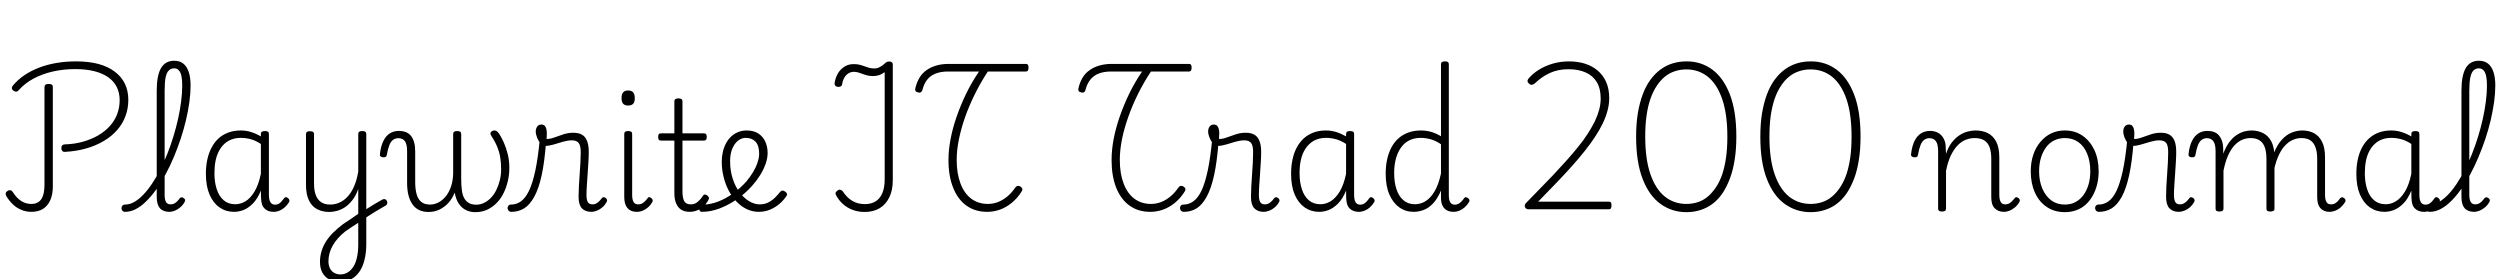 <svg xmlns="http://www.w3.org/2000/svg" xmlns:xlink="http://www.w3.org/1999/xlink" width="395.112" height="44.16"><path fill="black" d="M10.30 24L10.30 24Q9.98 24.02 9.84 23.86Q9.70 23.69 9.70 23.40L9.70 23.40Q9.70 23.14 9.82 22.99Q9.94 22.85 10.20 22.82L10.20 22.82Q11.76 22.78 13.09 22.40Q14.42 22.03 15.50 21.41Q16.58 20.78 17.35 19.93Q18.12 19.08 18.52 18.04Q18.91 16.99 18.91 15.82L18.91 15.82Q18.91 14.64 18.44 13.73Q17.98 12.82 17.08 12.19Q16.18 11.57 14.86 11.24Q13.54 10.92 11.93 10.92L11.93 10.92Q10.03 10.92 8.35 11.30Q6.67 11.69 5.30 12.42Q3.94 13.15 2.95 14.26L2.95 14.26Q2.78 14.47 2.59 14.48Q2.40 14.50 2.14 14.35L2.14 14.35Q1.90 14.16 1.87 13.97Q1.85 13.78 2.02 13.54L2.02 13.54Q2.81 12.60 3.85 11.89Q4.90 11.18 6.18 10.69Q7.46 10.20 8.93 9.95Q10.39 9.70 12.02 9.70L12.02 9.70Q13.99 9.70 15.53 10.10Q17.06 10.51 18.13 11.32Q19.20 12.12 19.74 13.24Q20.28 14.35 20.28 15.79L20.28 15.79Q20.28 17.18 19.82 18.38Q19.37 19.58 18.50 20.57Q17.64 21.55 16.40 22.28Q15.17 23.02 13.63 23.46Q12.10 23.90 10.30 24ZM4.97 33.48L4.97 33.48Q4.08 33.48 3.31 33.14Q2.54 32.81 1.97 32.23Q1.39 31.66 0.98 30.96L0.98 30.96Q0.86 30.72 0.91 30.52Q0.96 30.31 1.20 30.17L1.20 30.17Q1.44 30.02 1.64 30.06Q1.85 30.10 1.99 30.31L1.99 30.31Q2.40 30.96 2.86 31.38Q3.31 31.80 3.84 32.02Q4.37 32.23 4.97 32.23L4.97 32.23Q6 32.23 6.52 31.49Q7.03 30.74 7.03 29.23L7.03 29.23L7.03 13.78Q7.03 13.51 7.19 13.39Q7.34 13.27 7.70 13.27L7.70 13.27Q8.04 13.27 8.20 13.38Q8.35 13.49 8.35 13.73L8.35 13.73L8.35 29.47Q8.35 30.70 7.96 31.61Q7.56 32.52 6.82 33Q6.07 33.48 4.97 33.48ZM19.78 33.48L19.78 33.48Q19.49 33.48 19.34 33.30Q19.20 33.12 19.20 32.90Q19.20 32.69 19.34 32.51Q19.49 32.33 19.78 32.33L19.78 32.33Q20.50 32.33 21.22 31.92Q21.94 31.51 22.64 30.78Q23.35 30.05 24.02 29.04Q24.70 28.03 25.31 26.83Q25.92 25.63 26.45 24.30Q26.98 22.97 27.41 21.56Q27.84 20.16 28.15 18.76Q28.46 17.35 28.63 16.02Q28.80 14.69 28.80 13.51L28.80 13.51Q28.80 13.25 29.00 13.10Q29.21 12.96 29.46 12.96Q29.71 12.96 29.92 13.10Q30.12 13.25 30.12 13.51L30.12 13.51Q30.12 14.74 29.93 16.13Q29.74 17.52 29.39 19.00Q29.04 20.47 28.55 21.95Q28.06 23.42 27.46 24.85Q26.86 26.28 26.16 27.56Q25.46 28.85 24.70 29.93Q23.93 31.01 23.11 31.81Q22.30 32.62 21.46 33.05Q20.62 33.48 19.78 33.48ZM26.71 33.48L26.71 33.48Q26.26 33.48 25.87 33.32Q25.49 33.17 25.25 32.88Q25.01 32.59 24.89 32.16Q24.77 31.73 24.77 31.13L24.77 31.13L24.77 14.33Q24.77 11.93 25.45 10.76Q26.14 9.60 27.53 9.60L27.53 9.60Q28.42 9.60 28.98 10.06Q29.54 10.51 29.83 11.38Q30.12 12.24 30.12 13.51L30.12 13.51Q30.12 13.80 29.92 13.96Q29.71 14.11 29.46 14.11Q29.21 14.11 29.00 13.96Q28.80 13.80 28.80 13.51L28.80 13.51Q28.80 12.60 28.67 12.00Q28.54 11.40 28.25 11.10Q27.96 10.80 27.53 10.80L27.53 10.80Q27.02 10.80 26.68 11.14Q26.33 11.47 26.17 12.25Q26.02 13.03 26.02 14.35L26.02 14.35L26.02 30.82Q26.02 31.30 26.11 31.63Q26.21 31.97 26.42 32.14Q26.64 32.30 26.93 32.30L26.93 32.30Q27.19 32.30 27.44 32.21Q27.70 32.11 27.94 31.88Q28.18 31.66 28.42 31.32L28.42 31.32Q28.56 31.18 28.72 31.18Q28.87 31.18 29.04 31.32L29.04 31.32Q29.23 31.44 29.26 31.60Q29.28 31.75 29.18 31.92L29.18 31.92Q28.92 32.40 28.51 32.75Q28.10 33.10 27.65 33.29Q27.19 33.48 26.71 33.48ZM36.98 33.48L36.98 33.48Q35.69 33.48 34.68 32.77Q33.67 32.06 33.11 30.73Q32.54 29.40 32.54 27.46L32.54 27.46Q32.54 26.23 32.77 25.19Q33 24.14 33.46 23.29Q33.91 22.44 34.57 21.85Q35.23 21.26 36.11 20.94Q36.98 20.62 38.06 20.62L38.06 20.62Q38.88 20.62 39.66 20.86Q40.44 21.10 41.23 21.55L41.23 21.55L41.23 21.17Q41.23 20.93 41.40 20.82Q41.57 20.71 41.88 20.71L41.88 20.71Q42.22 20.71 42.36 20.82Q42.50 20.93 42.50 21.17L42.50 21.17L42.50 30.86Q42.50 31.34 42.61 31.68Q42.72 32.02 42.94 32.18Q43.15 32.35 43.46 32.35L43.46 32.35Q43.75 32.35 43.98 32.24Q44.21 32.14 44.44 31.90Q44.66 31.66 44.93 31.30L44.93 31.30Q45.02 31.15 45.19 31.16Q45.36 31.18 45.50 31.30L45.50 31.30Q45.70 31.44 45.73 31.61Q45.77 31.78 45.70 31.92L45.70 31.92Q45.41 32.40 45.02 32.75Q44.64 33.10 44.18 33.29Q43.73 33.48 43.25 33.48L43.25 33.48Q42.79 33.48 42.43 33.35Q42.07 33.22 41.80 32.94Q41.52 32.66 41.40 32.26Q41.28 31.85 41.26 31.32L41.26 31.32Q41.26 31.03 41.24 30.73Q41.23 30.43 41.23 30.12L41.23 30.12Q40.70 31.42 39.98 32.15Q39.26 32.88 38.51 33.18Q37.75 33.48 36.98 33.48ZM33.89 27.38L33.89 27.38Q33.89 28.78 34.25 29.89Q34.61 31.01 35.34 31.64Q36.07 32.28 37.20 32.28L37.20 32.28Q38.02 32.28 38.80 31.81Q39.58 31.34 40.22 30.28Q40.87 29.21 41.23 27.46L41.23 27.46L41.23 22.75Q40.39 22.20 39.62 22.00Q38.86 21.79 38.09 21.79L38.09 21.79Q37.30 21.79 36.65 22.02Q36 22.25 35.48 22.72Q34.97 23.18 34.61 23.86Q34.25 24.53 34.07 25.40Q33.89 26.28 33.89 27.38ZM57.48 34.63L57.43 33.34Q57.79 33.12 58.19 32.87Q58.58 32.62 58.98 32.38Q59.38 32.14 59.76 31.92Q60.14 31.70 60.48 31.51L60.48 31.51Q60.72 31.42 60.90 31.50Q61.08 31.58 61.16 31.78Q61.25 31.97 61.19 32.20Q61.13 32.42 60.86 32.54L60.86 32.54Q60.50 32.76 60.07 33Q59.64 33.24 59.20 33.52Q58.75 33.79 58.31 34.08Q57.86 34.37 57.48 34.63L57.48 34.63ZM53.66 44.54L53.66 44.54Q52.75 44.54 52.04 44.17Q51.34 43.80 50.95 43.09Q50.57 42.38 50.57 41.40L50.57 41.40Q50.57 40.54 50.80 39.76Q51.02 38.98 51.48 38.23Q51.94 37.49 52.62 36.80Q53.30 36.12 54.22 35.42L54.22 35.42Q54.84 35.02 55.44 34.61Q56.04 34.20 56.62 33.79L56.62 33.79L56.62 29.86Q56.26 30.91 55.70 31.62Q55.15 32.33 54.54 32.74Q53.93 33.14 53.28 33.32Q52.63 33.50 52.03 33.50L52.03 33.50Q50.98 33.50 50.14 33.07Q49.30 32.64 48.83 31.68Q48.36 30.72 48.36 29.21L48.36 29.21L48.36 21.17Q48.36 20.95 48.52 20.84Q48.67 20.74 48.98 20.74L48.98 20.74Q49.32 20.74 49.48 20.84Q49.63 20.95 49.63 21.17L49.63 21.17L49.63 29.06Q49.63 30.10 49.91 30.83Q50.18 31.56 50.74 31.94Q51.29 32.33 52.18 32.33L52.18 32.33Q52.92 32.33 53.60 32.04Q54.29 31.75 54.89 31.13Q55.49 30.50 55.93 29.52Q56.38 28.54 56.62 27.12L56.62 27.12L56.62 21.17Q56.62 20.93 56.77 20.82Q56.93 20.71 57.26 20.71L57.26 20.71Q57.58 20.71 57.73 20.82Q57.89 20.93 57.89 21.17L57.89 21.17L57.89 38.57Q57.89 39.96 57.61 41.06Q57.34 42.17 56.80 42.95Q56.26 43.73 55.48 44.14Q54.70 44.54 53.66 44.54ZM53.81 43.37L53.81 43.37Q54.46 43.37 54.97 43.04Q55.49 42.72 55.86 42.13Q56.23 41.54 56.42 40.66Q56.62 39.77 56.62 38.66L56.62 38.66L56.62 35.21Q56.09 35.54 55.60 35.87Q55.10 36.19 54.60 36.55L54.60 36.55Q53.95 37.06 53.45 37.62Q52.94 38.18 52.61 38.77Q52.27 39.36 52.09 39.98Q51.91 40.61 51.91 41.30L51.91 41.30Q51.91 41.90 52.13 42.37Q52.34 42.84 52.78 43.10Q53.21 43.37 53.81 43.37ZM67.75 33.50L67.75 33.50Q66.91 33.50 66.29 33.22Q65.66 32.93 65.23 32.35Q64.80 31.78 64.57 30.91Q64.34 30.05 64.34 28.94L64.34 28.94L64.34 23.90Q64.34 22.80 64.00 22.32Q63.65 21.84 62.95 21.84L62.95 21.84Q62.50 21.84 62.14 22.09Q61.78 22.34 61.54 22.93Q61.30 23.52 61.13 24.50L61.13 24.50Q61.10 24.72 60.95 24.80Q60.79 24.89 60.50 24.86L60.50 24.86Q60.29 24.84 60.14 24.71Q60 24.58 60.05 24.31L60.05 24.31Q60.19 23.09 60.59 22.28Q60.98 21.48 61.61 21.08Q62.23 20.69 63.02 20.69L63.02 20.69Q63.65 20.69 64.14 20.88Q64.63 21.07 64.96 21.48Q65.28 21.89 65.45 22.50Q65.62 23.11 65.62 23.95L65.62 23.95L65.62 28.78Q65.62 29.88 65.84 30.68Q66.07 31.49 66.58 31.91Q67.08 32.33 67.97 32.33L67.97 32.33Q68.62 32.33 69.25 32.02Q69.89 31.70 70.43 31.06Q70.97 30.41 71.28 29.48Q71.59 28.56 71.62 27.41L71.62 27.41L71.62 21.17Q71.62 20.93 71.78 20.82Q71.95 20.71 72.26 20.71L72.26 20.71Q72.58 20.71 72.73 20.82Q72.89 20.93 72.89 21.17L72.89 21.17L72.89 28.25Q72.89 29.33 73.00 30.10Q73.10 30.86 73.39 31.36Q73.68 31.85 74.14 32.10Q74.59 32.35 75.29 32.35L75.29 32.35Q75.91 32.35 76.50 32.06Q77.09 31.78 77.58 31.27Q78.07 30.77 78.42 30.07Q78.77 29.38 78.98 28.54Q79.20 27.70 79.20 26.74L79.20 26.74Q79.20 25.78 79.07 24.94Q78.94 24.10 78.61 23.27Q78.29 22.44 77.64 21.46L77.64 21.46Q77.47 21.19 77.52 21.01Q77.57 20.83 77.76 20.72Q77.95 20.62 78.14 20.62L78.14 20.62Q78.38 20.62 78.53 20.74Q78.67 20.86 78.89 21.14L78.89 21.14Q79.25 21.70 79.62 22.51Q79.99 23.33 80.24 24.35Q80.50 25.37 80.50 26.54L80.50 26.54Q80.50 27.58 80.27 28.58Q80.04 29.59 79.61 30.48Q79.18 31.37 78.52 32.05Q77.86 32.74 77.02 33.13Q76.18 33.53 75.10 33.53L75.10 33.53Q74.28 33.53 73.62 33.19Q72.96 32.86 72.50 32.17Q72.05 31.49 71.86 30.43L71.86 30.43Q71.47 31.42 70.85 32.09Q70.22 32.76 69.44 33.13Q68.66 33.50 67.75 33.50ZM80.83 33.48L80.83 33.48Q80.54 33.48 80.39 33.30Q80.23 33.12 80.22 32.90Q80.21 32.69 80.35 32.51Q80.50 32.33 80.78 32.33L80.78 32.33Q81.62 32.33 82.33 31.82Q83.04 31.32 83.60 30.16Q84.17 28.99 84.60 26.98Q85.03 24.96 85.32 21.94L85.32 21.94L86.30 22.46Q86.06 25.63 85.60 27.74Q85.13 29.86 84.42 31.13Q83.71 32.40 82.82 32.94Q81.94 33.48 80.83 33.48ZM93.41 33.48L93.41 33.48Q92.93 33.48 92.56 33.32Q92.18 33.17 91.93 32.88Q91.68 32.59 91.56 32.15Q91.44 31.70 91.44 31.10L91.44 31.10Q91.44 30.38 91.49 29.47Q91.54 28.56 91.61 27.60Q91.68 26.64 91.73 25.72Q91.78 24.79 91.78 24.07L91.78 24.07Q91.78 22.97 91.44 22.57Q91.10 22.18 90.38 22.18L90.38 22.18Q89.76 22.18 88.98 22.40Q88.20 22.63 87.47 22.85Q86.74 23.06 86.16 23.06L86.16 23.06Q85.78 23.06 85.44 22.68Q85.10 22.30 84.89 21.76Q84.67 21.22 84.67 20.76L84.67 20.76Q84.67 20.45 84.78 20.21Q84.89 19.97 85.08 19.82Q85.27 19.68 85.58 19.68L85.58 19.68Q86.04 19.68 86.23 20.08Q86.42 20.47 86.42 21.07L86.42 21.07Q86.42 21.26 86.41 21.52Q86.40 21.77 86.38 21.96L86.38 21.96Q86.93 21.98 87.60 21.73Q88.27 21.48 89.04 21.23Q89.81 20.98 90.60 20.98L90.60 20.98Q91.44 20.98 91.97 21.28Q92.50 21.58 92.77 22.25Q93.05 22.92 93.05 24L93.05 24Q93.05 24.77 92.99 25.67Q92.93 26.57 92.87 27.52Q92.81 28.46 92.75 29.30Q92.69 30.14 92.69 30.82L92.69 30.82Q92.69 31.54 92.89 31.92Q93.10 32.30 93.65 32.30L93.65 32.30Q93.89 32.30 94.13 32.21Q94.37 32.11 94.62 31.88Q94.87 31.66 95.11 31.32L95.11 31.32Q95.26 31.15 95.41 31.16Q95.57 31.18 95.76 31.32L95.76 31.32Q95.90 31.44 95.94 31.60Q95.98 31.75 95.88 31.92L95.88 31.92Q95.62 32.40 95.22 32.75Q94.82 33.10 94.36 33.29Q93.89 33.48 93.41 33.48ZM100.63 33.48L100.63 33.48Q99.67 33.48 99.17 32.89Q98.66 32.30 98.66 31.13L98.66 31.13L98.66 21.17Q98.66 20.93 98.81 20.82Q98.95 20.71 99.26 20.71L99.26 20.71Q99.60 20.71 99.76 20.82Q99.91 20.93 99.91 21.17L99.91 21.17L99.91 30.82Q99.91 31.54 100.13 31.92Q100.34 32.30 100.87 32.30L100.87 32.30Q101.14 32.30 101.38 32.21Q101.62 32.11 101.86 31.88Q102.10 31.66 102.36 31.32L102.36 31.32Q102.43 31.15 102.61 31.16Q102.79 31.18 102.94 31.32L102.94 31.32Q103.10 31.44 103.15 31.61Q103.20 31.78 103.10 31.92L103.10 31.92Q102.84 32.40 102.44 32.75Q102.05 33.10 101.59 33.29Q101.14 33.48 100.63 33.48ZM99.26 16.68L99.26 16.68Q98.74 16.68 98.48 16.39Q98.23 16.10 98.23 15.50L98.23 15.50Q98.23 14.90 98.48 14.60Q98.74 14.30 99.26 14.30L99.26 14.30Q99.82 14.30 100.07 14.60Q100.32 14.90 100.32 15.50L100.32 15.50Q100.34 16.10 100.08 16.39Q99.82 16.68 99.26 16.68ZM109.01 33.48L109.01 33.48Q108.19 33.48 107.66 33.14Q107.14 32.81 106.86 32.15Q106.58 31.49 106.58 30.53L106.58 30.53L106.58 22.22L104.50 22.22Q104.23 22.22 104.12 22.08Q104.02 21.94 104.02 21.65L104.02 21.65Q104.02 21.34 104.12 21.20Q104.23 21.07 104.50 21.07L104.50 21.07L106.58 21.07L106.58 16.01Q106.58 15.77 106.74 15.66Q106.90 15.55 107.21 15.55L107.21 15.55Q107.54 15.55 107.70 15.66Q107.86 15.77 107.86 16.01L107.86 16.01L107.86 21.07L111.22 21.07Q111.48 21.07 111.59 21.20Q111.70 21.34 111.70 21.65L111.70 21.65Q111.70 21.94 111.59 22.08Q111.48 22.22 111.22 22.22L111.22 22.22L107.86 22.22L107.86 30.26Q107.86 31.25 108.13 31.78Q108.41 32.30 109.18 32.30L109.18 32.30Q109.78 32.30 110.23 31.93Q110.69 31.56 111.10 30.94L111.10 30.94Q111.24 30.72 111.42 30.74Q111.60 30.77 111.77 30.89L111.77 30.89Q111.98 31.03 112.03 31.21Q112.08 31.39 111.98 31.56L111.98 31.56Q111.67 32.16 111.20 32.59Q110.74 33.02 110.18 33.25Q109.63 33.48 109.01 33.48ZM119.93 33.48L119.93 33.48Q118.92 33.48 118.02 33.05Q117.12 32.62 116.40 31.86Q115.68 31.10 115.15 30.08Q114.62 29.06 114.35 27.91Q114.07 26.76 114.07 25.56L114.07 25.56Q114.07 24.72 114.25 23.96Q114.43 23.21 114.77 22.60Q115.10 21.98 115.60 21.54Q116.09 21.10 116.69 20.86Q117.29 20.62 117.98 20.62L117.98 20.62Q119.14 20.62 119.87 21.11Q120.60 21.60 120.96 22.40Q121.32 23.21 121.32 24.19L121.32 24.19Q121.32 24.98 121.01 25.87Q120.70 26.76 120.16 27.64Q119.62 28.51 118.90 29.33L118.90 29.33Q117.82 30.55 116.48 31.48Q115.15 32.40 113.74 32.94Q112.32 33.48 110.93 33.48L110.93 33.48Q110.71 33.48 110.59 33.30Q110.47 33.12 110.48 32.90Q110.50 32.69 110.64 32.51Q110.78 32.33 111.10 32.33L111.10 32.33Q112.27 32.33 113.50 31.86Q114.72 31.39 115.87 30.56Q117.02 29.74 117.96 28.68L117.96 28.68Q118.56 27.96 119.02 27.20Q119.47 26.45 119.72 25.69Q119.98 24.94 119.98 24.29L119.98 24.29Q119.98 23.02 119.41 22.40Q118.85 21.79 117.86 21.79L117.86 21.79Q117.38 21.79 116.93 22.04Q116.47 22.30 116.12 22.79Q115.78 23.28 115.58 23.95Q115.39 24.62 115.39 25.49L115.39 25.49Q115.39 26.95 115.79 28.20Q116.18 29.45 116.86 30.36Q117.53 31.27 118.38 31.79Q119.23 32.30 120.05 32.30L120.05 32.30Q120.86 32.30 121.46 31.98Q122.06 31.66 122.53 31.19Q123 30.72 123.31 30.31L123.31 30.31Q123.53 30.10 123.71 30.12Q123.89 30.14 124.10 30.29L124.10 30.29Q124.30 30.43 124.37 30.61Q124.44 30.79 124.27 31.01L124.27 31.01Q123.86 31.63 123.22 32.20Q122.57 32.76 121.73 33.12Q120.89 33.48 119.93 33.48ZM136.66 33.50L136.66 33.50Q135.65 33.50 134.78 33.18Q133.92 32.86 133.25 32.27Q132.58 31.68 132.17 30.91L132.17 30.91Q132.02 30.70 132.06 30.49Q132.10 30.29 132.36 30.12L132.36 30.12Q132.60 29.93 132.80 29.99Q133.01 30.05 133.20 30.24L133.20 30.24Q133.82 31.22 134.69 31.74Q135.55 32.26 136.70 32.26L136.70 32.26Q137.66 32.26 138.36 31.84Q139.06 31.42 139.44 30.54Q139.82 29.66 139.82 28.32L139.82 28.32L139.82 11.40Q139.44 11.69 138.98 11.86Q138.53 12.02 137.98 12.02L137.98 12.02Q137.52 12.02 137.11 11.93Q136.70 11.83 136.37 11.70Q136.03 11.57 135.67 11.46Q135.31 11.35 134.93 11.35L134.93 11.35Q134.50 11.35 134.10 11.59Q133.70 11.83 133.44 12.28Q133.18 12.72 133.10 13.32L133.10 13.32Q133.06 13.54 132.90 13.64Q132.74 13.75 132.41 13.73L132.41 13.73Q132.10 13.68 131.99 13.51Q131.88 13.34 131.90 13.13L131.90 13.13Q132.05 12.24 132.44 11.58Q132.84 10.92 133.48 10.52Q134.11 10.13 134.93 10.13L134.93 10.13Q135.46 10.13 135.88 10.24Q136.30 10.34 136.67 10.49Q137.04 10.63 137.41 10.73Q137.78 10.82 138.19 10.82L138.19 10.82Q138.65 10.82 139.08 10.58Q139.51 10.34 139.78 10.08L139.78 10.08Q139.97 9.89 140.14 9.80Q140.30 9.72 140.52 9.72L140.52 9.72Q140.78 9.72 140.94 9.83Q141.10 9.94 141.10 10.18L141.10 10.18L141.10 28.46Q141.10 30.10 140.54 31.21Q139.99 32.33 139.00 32.92Q138 33.50 136.66 33.50ZM156.02 33.48L156.02 33.48Q154.13 33.48 152.76 32.51Q151.39 31.54 150.65 29.69Q149.90 27.84 149.90 25.30L149.90 25.30Q149.90 23.71 150.23 22.00Q150.55 20.28 151.18 18.47Q151.80 16.66 152.68 14.84Q153.55 13.03 154.73 11.30L154.73 11.30L149.88 11.30Q148.70 11.30 147.89 11.62Q147.07 11.93 146.54 12.59Q146.02 13.25 145.78 14.23L145.78 14.23Q145.70 14.50 145.51 14.59Q145.32 14.69 145.03 14.59L145.03 14.59Q144.77 14.52 144.68 14.35Q144.60 14.18 144.67 13.92L144.67 13.92Q144.89 13.01 145.31 12.30Q145.73 11.59 146.41 11.10Q147.10 10.61 147.97 10.36Q148.85 10.10 149.95 10.10L149.95 10.10L162.14 10.10Q162.36 10.10 162.46 10.24Q162.55 10.37 162.55 10.68L162.55 10.68Q162.55 10.99 162.46 11.15Q162.36 11.30 162.14 11.30L162.14 11.30L156.12 11.30Q154.97 13.06 154.07 14.88Q153.17 16.70 152.53 18.50Q151.90 20.30 151.55 22.02Q151.20 23.74 151.20 25.27L151.20 25.27Q151.20 27.43 151.80 29.00Q152.40 30.58 153.50 31.40Q154.61 32.23 156.14 32.23L156.14 32.23Q156.98 32.23 157.76 31.92Q158.54 31.61 159.23 31.03Q159.91 30.46 160.46 29.64L160.46 29.64Q160.63 29.40 160.84 29.38Q161.04 29.35 161.26 29.47L161.26 29.47Q161.52 29.64 161.57 29.84Q161.62 30.05 161.45 30.29L161.45 30.29Q160.80 31.32 159.91 32.05Q159.02 32.78 158.04 33.13Q157.06 33.48 156.02 33.48ZM181.80 33.48L181.80 33.48Q179.90 33.48 178.54 32.51Q177.17 31.54 176.42 29.69Q175.68 27.84 175.68 25.30L175.68 25.30Q175.68 23.71 176.00 22.00Q176.33 20.28 176.95 18.47Q177.58 16.66 178.45 14.84Q179.33 13.03 180.50 11.30L180.50 11.30L175.66 11.30Q174.48 11.30 173.66 11.62Q172.85 11.93 172.32 12.59Q171.79 13.25 171.55 14.23L171.55 14.23Q171.48 14.50 171.29 14.59Q171.10 14.69 170.81 14.59L170.81 14.59Q170.54 14.52 170.46 14.35Q170.38 14.18 170.45 13.92L170.45 13.92Q170.66 13.01 171.08 12.30Q171.50 11.59 172.19 11.10Q172.87 10.61 173.75 10.36Q174.62 10.10 175.73 10.10L175.73 10.10L187.92 10.10Q188.14 10.10 188.23 10.24Q188.33 10.37 188.33 10.68L188.33 10.68Q188.33 10.99 188.23 11.15Q188.14 11.30 187.92 11.30L187.92 11.30L181.90 11.30Q180.74 13.06 179.84 14.88Q178.94 16.70 178.31 18.50Q177.67 20.30 177.32 22.02Q176.98 23.74 176.98 25.27L176.98 25.27Q176.98 27.43 177.58 29.00Q178.18 30.58 179.28 31.40Q180.38 32.23 181.92 32.23L181.92 32.23Q182.76 32.23 183.54 31.92Q184.32 31.61 185.00 31.03Q185.69 30.46 186.24 29.64L186.24 29.64Q186.41 29.40 186.61 29.38Q186.82 29.35 187.03 29.47L187.03 29.47Q187.30 29.64 187.34 29.84Q187.39 30.05 187.22 30.29L187.22 30.29Q186.58 31.32 185.69 32.05Q184.80 32.78 183.82 33.13Q182.83 33.48 181.80 33.48ZM187.10 33.48L187.10 33.48Q186.82 33.48 186.66 33.30Q186.50 33.12 186.49 32.90Q186.48 32.69 186.62 32.51Q186.77 32.33 187.06 32.33L187.06 32.33Q187.90 32.33 188.60 31.82Q189.31 31.32 189.88 30.16Q190.44 28.99 190.87 26.98Q191.30 24.96 191.59 21.94L191.59 21.94L192.58 22.46Q192.34 25.63 191.87 27.74Q191.40 29.86 190.69 31.13Q189.98 32.40 189.10 32.94Q188.21 33.48 187.10 33.48ZM199.68 33.48L199.68 33.48Q199.20 33.48 198.83 33.32Q198.46 33.17 198.20 32.88Q197.95 32.59 197.83 32.15Q197.71 31.70 197.71 31.10L197.71 31.10Q197.71 30.38 197.76 29.47Q197.81 28.56 197.88 27.60Q197.95 26.64 198 25.72Q198.05 24.79 198.05 24.07L198.05 24.07Q198.05 22.97 197.71 22.57Q197.38 22.18 196.66 22.18L196.66 22.18Q196.03 22.18 195.25 22.40Q194.47 22.63 193.74 22.85Q193.01 23.06 192.43 23.06L192.43 23.06Q192.05 23.06 191.71 22.68Q191.38 22.30 191.16 21.76Q190.94 21.22 190.94 20.76L190.94 20.76Q190.94 20.45 191.05 20.21Q191.16 19.97 191.35 19.82Q191.54 19.68 191.86 19.68L191.86 19.68Q192.31 19.68 192.50 20.08Q192.70 20.47 192.70 21.07L192.70 21.07Q192.70 21.26 192.68 21.52Q192.67 21.77 192.65 21.96L192.65 21.96Q193.20 21.98 193.87 21.73Q194.54 21.48 195.31 21.23Q196.08 20.98 196.87 20.98L196.87 20.98Q197.71 20.98 198.24 21.28Q198.77 21.58 199.04 22.25Q199.32 22.92 199.32 24L199.32 24Q199.32 24.77 199.26 25.67Q199.20 26.57 199.14 27.52Q199.08 28.46 199.02 29.30Q198.96 30.14 198.96 30.82L198.96 30.82Q198.96 31.54 199.16 31.92Q199.37 32.30 199.92 32.30L199.92 32.30Q200.16 32.30 200.40 32.21Q200.64 32.11 200.89 31.88Q201.14 31.66 201.38 31.32L201.38 31.32Q201.53 31.15 201.68 31.16Q201.84 31.18 202.03 31.32L202.03 31.32Q202.18 31.44 202.21 31.60Q202.25 31.75 202.15 31.92L202.15 31.92Q201.89 32.40 201.49 32.75Q201.10 33.10 200.63 33.29Q200.16 33.48 199.68 33.48ZM208.49 33.48L208.49 33.48Q207.19 33.48 206.18 32.77Q205.18 32.06 204.61 30.73Q204.05 29.40 204.05 27.46L204.05 27.46Q204.05 26.23 204.28 25.19Q204.50 24.14 204.96 23.29Q205.42 22.44 206.08 21.85Q206.74 21.26 207.61 20.94Q208.49 20.62 209.57 20.62L209.57 20.62Q210.38 20.62 211.16 20.86Q211.94 21.10 212.74 21.55L212.74 21.55L212.74 21.17Q212.74 20.93 212.90 20.82Q213.07 20.71 213.38 20.71L213.38 20.71Q213.72 20.71 213.86 20.82Q214.01 20.93 214.01 21.17L214.01 21.17L214.01 30.86Q214.01 31.34 214.12 31.68Q214.22 32.02 214.44 32.18Q214.66 32.35 214.97 32.35L214.97 32.35Q215.26 32.35 215.48 32.24Q215.71 32.14 215.94 31.90Q216.17 31.66 216.43 31.30L216.43 31.30Q216.53 31.15 216.70 31.16Q216.86 31.18 217.01 31.30L217.01 31.30Q217.20 31.44 217.24 31.61Q217.27 31.78 217.20 31.92L217.20 31.92Q216.91 32.40 216.53 32.75Q216.14 33.10 215.69 33.29Q215.23 33.48 214.75 33.48L214.75 33.48Q214.30 33.48 213.94 33.35Q213.58 33.22 213.30 32.94Q213.02 32.66 212.90 32.26Q212.78 31.85 212.76 31.32L212.76 31.32Q212.76 31.03 212.75 30.73Q212.74 30.43 212.74 30.12L212.74 30.12Q212.21 31.42 211.49 32.15Q210.77 32.88 210.01 33.18Q209.26 33.48 208.49 33.48ZM205.39 27.38L205.39 27.38Q205.39 28.78 205.75 29.89Q206.11 31.01 206.84 31.64Q207.58 32.28 208.70 32.28L208.70 32.28Q209.52 32.28 210.30 31.81Q211.08 31.34 211.73 30.28Q212.38 29.21 212.74 27.46L212.74 27.46L212.74 22.75Q211.90 22.20 211.13 22.00Q210.36 21.79 209.59 21.79L209.59 21.79Q208.80 21.79 208.15 22.02Q207.50 22.25 206.99 22.72Q206.47 23.18 206.11 23.86Q205.75 24.53 205.57 25.40Q205.39 26.28 205.39 27.38ZM223.44 33.48L223.44 33.48Q222.14 33.48 221.15 32.77Q220.15 32.06 219.58 30.73Q219 29.40 219 27.46L219 27.46Q219 26.23 219.23 25.19Q219.46 24.14 219.91 23.29Q220.37 22.44 221.04 21.85Q221.71 21.26 222.60 20.94Q223.49 20.62 224.57 20.62L224.57 20.62Q225.36 20.62 226.14 20.83Q226.92 21.05 227.74 21.53L227.74 21.53L227.74 10.15Q227.74 9.91 227.90 9.80Q228.07 9.70 228.36 9.70L228.36 9.70Q228.70 9.70 228.84 9.80Q228.98 9.91 228.98 10.15L228.98 10.15L228.98 30.86Q228.98 31.61 229.21 31.98Q229.44 32.35 229.97 32.35L229.97 32.35Q230.21 32.35 230.46 32.23Q230.71 32.11 230.94 31.88Q231.17 31.66 231.41 31.30L231.41 31.30Q231.55 31.15 231.70 31.16Q231.84 31.18 232.01 31.32L232.01 31.32Q232.20 31.44 232.24 31.61Q232.27 31.78 232.18 31.92L232.18 31.92Q231.89 32.40 231.50 32.75Q231.12 33.10 230.66 33.29Q230.21 33.48 229.73 33.48L229.73 33.48Q229.06 33.48 228.61 33.20Q228.17 32.93 227.95 32.44Q227.74 31.94 227.74 31.25L227.74 31.25Q227.74 30.96 227.74 30.67Q227.74 30.38 227.74 30.12L227.74 30.12Q227.18 31.42 226.48 32.16Q225.77 32.90 224.98 33.19Q224.18 33.48 223.44 33.48ZM220.34 27.38L220.34 27.38Q220.34 28.78 220.70 29.89Q221.06 31.01 221.80 31.64Q222.53 32.28 223.63 32.28L223.63 32.28Q224.50 32.28 225.28 31.81Q226.06 31.34 226.70 30.29Q227.35 29.23 227.74 27.41L227.74 27.41L227.74 22.80Q226.90 22.22 226.10 22.01Q225.31 21.79 224.54 21.79L224.54 21.79Q223.78 21.79 223.12 22.02Q222.46 22.25 221.95 22.72Q221.45 23.18 221.09 23.86Q220.73 24.53 220.54 25.40Q220.34 26.28 220.34 27.38ZM254.30 33.07L241.51 33.07Q241.30 33.07 241.14 32.92Q240.98 32.76 240.97 32.54Q240.96 32.33 241.13 32.14L241.13 32.14L245.40 27.74Q246.55 26.52 247.57 25.38Q248.59 24.24 249.44 23.18Q250.30 22.13 250.94 21.12Q251.59 20.11 252.05 19.18Q252.50 18.24 252.74 17.34Q252.98 16.44 252.98 15.60L252.98 15.60Q252.98 13.99 252.36 12.97Q251.74 11.95 250.60 11.45Q249.46 10.94 247.90 10.94L247.90 10.94Q246.24 10.94 244.96 11.53Q243.67 12.12 242.57 13.18L242.57 13.18Q242.33 13.37 242.11 13.40Q241.90 13.44 241.66 13.22L241.66 13.22Q241.37 12.96 241.42 12.74Q241.46 12.53 241.61 12.38L241.61 12.38Q242.21 11.66 243.17 11.05Q244.13 10.44 245.36 10.07Q246.60 9.70 247.97 9.70L247.97 9.70Q249.34 9.70 250.49 10.06Q251.64 10.42 252.50 11.15Q253.37 11.88 253.85 12.97Q254.33 14.06 254.33 15.53L254.33 15.53Q254.33 16.49 254.06 17.48Q253.80 18.48 253.30 19.52Q252.79 20.57 252.06 21.67Q251.33 22.78 250.43 23.90Q249.53 25.03 248.46 26.23Q247.39 27.43 246.17 28.70L246.17 28.70L243.10 31.87L254.30 31.87Q254.50 31.87 254.59 31.99Q254.69 32.11 254.69 32.42L254.69 32.42Q254.69 32.76 254.60 32.92Q254.52 33.07 254.30 33.07L254.30 33.07ZM266.54 33.53L266.54 33.53Q264.24 33.53 262.44 32.23Q260.64 30.94 259.61 28.28Q258.58 25.63 258.58 21.60L258.58 21.60Q258.58 19.56 258.85 17.90Q259.13 16.25 259.62 14.93Q260.11 13.61 260.83 12.62Q261.55 11.64 262.43 10.99Q263.30 10.34 264.35 10.02Q265.39 9.70 266.57 9.70L266.57 9.70Q268.85 9.70 270.61 10.99Q272.38 12.29 273.40 14.93Q274.42 17.57 274.42 21.60L274.42 21.60Q274.42 23.62 274.15 25.28Q273.89 26.95 273.38 28.27Q272.88 29.59 272.20 30.59Q271.51 31.58 270.64 32.23Q269.76 32.88 268.73 33.20Q267.70 33.53 266.54 33.53ZM266.52 32.23L266.52 32.23Q267.50 32.23 268.36 31.94Q269.21 31.66 269.92 31.06Q270.62 30.46 271.21 29.58Q271.80 28.70 272.20 27.52Q272.59 26.33 272.80 24.85Q273 23.38 273 21.60L273 21.60Q273 18 272.18 15.65Q271.37 13.30 269.92 12.13Q268.46 10.97 266.52 10.97L266.52 10.97Q265.56 10.97 264.70 11.26Q263.83 11.54 263.11 12.13Q262.39 12.72 261.82 13.60Q261.24 14.47 260.83 15.66Q260.42 16.85 260.22 18.32Q260.02 19.80 260.02 21.60L260.02 21.60Q260.02 25.13 260.83 27.50Q261.65 29.88 263.11 31.06Q264.58 32.23 266.52 32.23ZM286.18 33.53L286.18 33.53Q283.87 33.53 282.07 32.23Q280.27 30.94 279.24 28.28Q278.21 25.63 278.21 21.60L278.21 21.60Q278.21 19.56 278.48 17.90Q278.76 16.25 279.25 14.93Q279.74 13.61 280.46 12.62Q281.18 11.64 282.06 10.99Q282.94 10.34 283.98 10.02Q285.02 9.70 286.20 9.70L286.20 9.70Q288.48 9.70 290.24 10.99Q292.01 12.29 293.03 14.93Q294.05 17.57 294.05 21.60L294.05 21.60Q294.05 23.62 293.78 25.28Q293.52 26.95 293.02 28.27Q292.51 29.59 291.83 30.59Q291.14 31.58 290.27 32.23Q289.39 32.88 288.36 33.20Q287.33 33.53 286.18 33.53ZM286.15 32.23L286.15 32.23Q287.14 32.23 287.99 31.94Q288.84 31.66 289.55 31.06Q290.26 30.46 290.84 29.58Q291.43 28.70 291.83 27.52Q292.22 26.33 292.43 24.85Q292.63 23.38 292.63 21.60L292.63 21.60Q292.63 18 291.82 15.65Q291 13.30 289.55 12.13Q288.10 10.97 286.15 10.97L286.15 10.97Q285.19 10.97 284.33 11.26Q283.46 11.54 282.74 12.13Q282.02 12.72 281.45 13.60Q280.87 14.47 280.46 15.66Q280.06 16.85 279.85 18.32Q279.65 19.80 279.65 21.60L279.65 21.60Q279.65 25.13 280.46 27.50Q281.28 29.88 282.74 31.06Q284.21 32.23 286.15 32.23ZM306.91 33.43L306.91 33.43Q306.60 33.43 306.46 33.32Q306.31 33.22 306.31 32.98L306.31 32.98L306.31 23.90Q306.31 22.80 305.96 22.32Q305.62 21.84 304.94 21.84L304.94 21.84Q304.49 21.84 304.13 22.09Q303.77 22.34 303.53 22.93Q303.29 23.52 303.12 24.50L303.12 24.50Q303.10 24.72 302.94 24.80Q302.78 24.89 302.50 24.86L302.50 24.86Q302.28 24.84 302.14 24.71Q301.99 24.58 302.04 24.31L302.04 24.31Q302.18 23.09 302.58 22.28Q302.98 21.48 303.60 21.08Q304.22 20.69 305.02 20.69L305.02 20.69Q305.62 20.69 306.07 20.88Q306.53 21.07 306.84 21.41Q307.15 21.74 307.33 22.22Q307.51 22.70 307.51 23.33L307.51 23.33L307.56 24.31Q307.92 23.23 308.47 22.52Q309.02 21.82 309.65 21.40Q310.27 20.98 310.94 20.80Q311.62 20.62 312.22 20.62L312.22 20.62Q313.32 20.62 314.16 21.04Q315 21.46 315.49 22.39Q315.98 23.33 315.98 24.89L315.98 24.89L315.98 30.82Q315.98 31.30 316.08 31.63Q316.18 31.97 316.38 32.14Q316.58 32.30 316.92 32.30L316.92 32.30Q317.18 32.30 317.42 32.21Q317.66 32.11 317.90 31.88Q318.14 31.66 318.41 31.32L318.41 31.32Q318.53 31.15 318.68 31.16Q318.84 31.18 319.03 31.32L319.03 31.32Q319.18 31.44 319.22 31.60Q319.27 31.75 319.15 31.92L319.15 31.92Q318.89 32.40 318.48 32.75Q318.07 33.10 317.62 33.29Q317.16 33.48 316.70 33.48L316.70 33.48Q316.22 33.48 315.85 33.32Q315.48 33.17 315.22 32.88Q314.95 32.59 314.83 32.16Q314.71 31.73 314.71 31.13L314.71 31.13L314.71 25.10Q314.71 24.02 314.45 23.29Q314.18 22.56 313.61 22.19Q313.03 21.82 312.07 21.82L312.07 21.82Q311.40 21.82 310.70 22.08Q310.01 22.34 309.41 22.96Q308.81 23.57 308.33 24.55Q307.85 25.54 307.56 27.00L307.56 27.00L307.56 32.98Q307.56 33.22 307.40 33.32Q307.25 33.43 306.91 33.43ZM326.33 33.53L326.33 33.53Q324.70 33.53 323.48 32.71Q322.27 31.90 321.61 30.44Q320.95 28.99 320.95 27.07L320.95 27.07Q320.95 25.63 321.35 24.46Q321.74 23.28 322.48 22.42Q323.21 21.55 324.18 21.08Q325.15 20.62 326.33 20.62L326.33 20.62Q327.91 20.62 329.11 21.43Q330.31 22.25 331.00 23.70Q331.68 25.15 331.68 27.07L331.68 27.07Q331.68 28.20 331.43 29.18Q331.18 30.17 330.72 30.97Q330.26 31.78 329.62 32.35Q328.97 32.93 328.14 33.23Q327.31 33.53 326.33 33.53ZM326.33 32.33L326.33 32.33Q327.29 32.33 328.01 31.94Q328.73 31.56 329.26 30.86Q329.78 30.17 330.07 29.20Q330.36 28.22 330.36 27.07L330.36 27.07Q330.36 25.51 329.87 24.31Q329.38 23.11 328.48 22.46Q327.58 21.82 326.33 21.82L326.33 21.82Q325.42 21.82 324.66 22.19Q323.90 22.56 323.38 23.27Q322.85 23.98 322.56 24.94Q322.27 25.90 322.27 27.07L322.27 27.07Q322.27 28.61 322.78 29.80Q323.28 30.98 324.18 31.66Q325.08 32.33 326.33 32.33ZM331.73 33.48L331.73 33.48Q331.44 33.48 331.28 33.30Q331.13 33.12 331.12 32.90Q331.10 32.69 331.25 32.51Q331.39 32.33 331.68 32.33L331.68 32.33Q332.52 32.33 333.23 31.82Q333.94 31.32 334.50 30.16Q335.06 28.99 335.50 26.98Q335.93 24.96 336.22 21.94L336.22 21.94L337.20 22.46Q336.96 25.63 336.49 27.74Q336.02 29.86 335.32 31.13Q334.61 32.40 333.72 32.94Q332.83 33.48 331.73 33.48ZM344.30 33.48L344.30 33.48Q343.82 33.48 343.45 33.32Q343.08 33.17 342.83 32.88Q342.58 32.59 342.46 32.15Q342.34 31.70 342.34 31.10L342.34 31.10Q342.34 30.38 342.38 29.47Q342.43 28.56 342.50 27.60Q342.58 26.64 342.62 25.72Q342.67 24.79 342.67 24.07L342.67 24.07Q342.67 22.97 342.34 22.57Q342 22.18 341.28 22.18L341.28 22.18Q340.66 22.18 339.88 22.40Q339.10 22.63 338.36 22.85Q337.63 23.06 337.06 23.06L337.06 23.06Q336.67 23.06 336.34 22.68Q336 22.30 335.78 21.76Q335.57 21.22 335.57 20.76L335.57 20.76Q335.57 20.45 335.68 20.21Q335.78 19.97 335.98 19.82Q336.17 19.68 336.48 19.68L336.48 19.68Q336.94 19.68 337.13 20.08Q337.32 20.47 337.32 21.07L337.32 21.07Q337.32 21.26 337.31 21.52Q337.30 21.77 337.27 21.96L337.27 21.96Q337.82 21.98 338.50 21.73Q339.17 21.48 339.94 21.23Q340.70 20.98 341.50 20.98L341.50 20.98Q342.34 20.98 342.86 21.28Q343.39 21.58 343.67 22.25Q343.94 22.92 343.94 24L343.94 24Q343.94 24.77 343.88 25.67Q343.82 26.57 343.76 27.52Q343.70 28.46 343.64 29.30Q343.58 30.14 343.58 30.82L343.58 30.82Q343.58 31.54 343.79 31.92Q343.99 32.30 344.54 32.30L344.54 32.30Q344.78 32.30 345.02 32.21Q345.26 32.11 345.52 31.88Q345.77 31.66 346.01 31.32L346.01 31.32Q346.15 31.15 346.31 31.16Q346.46 31.18 346.66 31.32L346.66 31.32Q346.80 31.44 346.84 31.60Q346.87 31.75 346.78 31.92L346.78 31.92Q346.51 32.40 346.12 32.75Q345.72 33.10 345.25 33.29Q344.78 33.48 344.30 33.48ZM350.76 33.43L350.76 33.43Q350.45 33.43 350.30 33.32Q350.16 33.22 350.16 32.98L350.16 32.98L350.16 23.90Q350.16 22.80 349.81 22.32Q349.46 21.84 348.79 21.84L348.79 21.84Q348.34 21.84 347.98 22.09Q347.62 22.34 347.38 22.93Q347.14 23.52 346.97 24.50L346.97 24.50Q346.94 24.72 346.79 24.80Q346.63 24.89 346.34 24.86L346.34 24.86Q346.13 24.84 345.98 24.71Q345.84 24.58 345.89 24.31L345.89 24.31Q346.03 23.09 346.43 22.28Q346.82 21.48 347.45 21.08Q348.07 20.69 348.86 20.69L348.86 20.69Q349.49 20.69 349.94 20.87Q350.40 21.05 350.70 21.41Q351 21.77 351.17 22.25Q351.34 22.73 351.36 23.33L351.36 23.33L351.38 24.29Q351.79 23.18 352.32 22.48Q352.85 21.77 353.46 21.36Q354.07 20.95 354.68 20.78Q355.30 20.62 355.82 20.62L355.82 20.62Q356.86 20.62 357.68 21.04Q358.51 21.46 358.99 22.39Q359.47 23.33 359.47 24.89L359.47 24.89L359.47 32.98Q359.47 33.22 359.30 33.32Q359.14 33.43 358.82 33.43L358.82 33.43Q358.49 33.43 358.34 33.32Q358.20 33.22 358.20 32.98L358.20 32.98L358.20 25.10Q358.20 24.05 357.95 23.32Q357.70 22.58 357.14 22.20Q356.59 21.82 355.68 21.82L355.68 21.82Q355.03 21.82 354.40 22.08Q353.76 22.34 353.18 22.94Q352.61 23.54 352.15 24.54Q351.70 25.54 351.41 26.98L351.41 26.98L351.41 32.98Q351.41 33.22 351.25 33.32Q351.10 33.43 350.76 33.43ZM368.14 33.48L368.14 33.48Q367.68 33.48 367.32 33.32Q366.96 33.17 366.71 32.88Q366.46 32.59 366.34 32.16Q366.22 31.73 366.22 31.13L366.22 31.13L366.22 25.10Q366.22 24.02 365.95 23.29Q365.69 22.56 365.15 22.19Q364.61 21.82 363.72 21.82L363.72 21.82Q363.02 21.82 362.34 22.12Q361.66 22.42 361.06 23.09Q360.46 23.76 360 24.86Q359.54 25.97 359.26 27.55L359.26 27.55L358.68 27.55Q358.82 25.61 359.34 24.28Q359.86 22.94 360.59 22.13Q361.32 21.31 362.18 20.96Q363.05 20.62 363.86 20.62L363.86 20.62Q364.90 20.62 365.70 21.04Q366.50 21.46 366.98 22.39Q367.46 23.33 367.46 24.89L367.46 24.89L367.46 30.82Q367.46 31.30 367.56 31.63Q367.66 31.97 367.86 32.14Q368.06 32.30 368.40 32.30L368.40 32.30Q368.66 32.30 368.90 32.21Q369.14 32.11 369.37 31.90Q369.60 31.68 369.86 31.32L369.86 31.32Q369.98 31.18 370.15 31.18Q370.32 31.18 370.49 31.32L370.49 31.32Q370.66 31.44 370.69 31.61Q370.73 31.78 370.63 31.94L370.63 31.94Q370.34 32.40 369.96 32.75Q369.58 33.10 369.10 33.29Q368.62 33.48 368.14 33.48ZM376.85 33.48L376.85 33.48Q375.55 33.48 374.54 32.77Q373.54 32.06 372.97 30.73Q372.41 29.40 372.41 27.46L372.41 27.46Q372.41 26.23 372.64 25.19Q372.86 24.14 373.32 23.29Q373.78 22.44 374.44 21.85Q375.10 21.26 375.97 20.94Q376.85 20.62 377.93 20.62L377.93 20.62Q378.74 20.62 379.52 20.86Q380.30 21.10 381.10 21.55L381.10 21.55L381.10 21.17Q381.10 20.93 381.26 20.82Q381.43 20.71 381.74 20.71L381.74 20.71Q382.08 20.71 382.22 20.82Q382.37 20.93 382.37 21.17L382.37 21.17L382.37 30.86Q382.37 31.34 382.48 31.68Q382.58 32.02 382.80 32.18Q383.02 32.35 383.33 32.35L383.33 32.35Q383.62 32.35 383.84 32.24Q384.07 32.14 384.30 31.90Q384.53 31.66 384.79 31.30L384.79 31.30Q384.89 31.15 385.06 31.16Q385.22 31.18 385.37 31.30L385.37 31.30Q385.56 31.44 385.60 31.61Q385.63 31.78 385.56 31.92L385.56 31.92Q385.27 32.40 384.89 32.75Q384.50 33.10 384.05 33.29Q383.59 33.48 383.11 33.48L383.11 33.48Q382.66 33.48 382.30 33.35Q381.94 33.22 381.66 32.94Q381.38 32.66 381.26 32.26Q381.14 31.85 381.12 31.32L381.12 31.32Q381.12 31.03 381.11 30.73Q381.10 30.43 381.10 30.12L381.10 30.12Q380.57 31.42 379.85 32.15Q379.13 32.88 378.37 33.18Q377.62 33.48 376.85 33.48ZM373.75 27.38L373.75 27.38Q373.75 28.78 374.11 29.89Q374.47 31.01 375.20 31.64Q375.94 32.28 377.06 32.28L377.06 32.28Q377.88 32.28 378.66 31.81Q379.44 31.34 380.09 30.28Q380.74 29.21 381.10 27.46L381.10 27.46L381.10 22.75Q380.26 22.20 379.49 22.00Q378.72 21.79 377.95 21.79L377.95 21.79Q377.16 21.79 376.51 22.02Q375.86 22.25 375.35 22.72Q374.83 23.18 374.47 23.86Q374.11 24.53 373.93 25.40Q373.75 26.28 373.75 27.38ZM384.02 33.48L384.02 33.48Q383.74 33.48 383.59 33.30Q383.45 33.12 383.45 32.90Q383.45 32.69 383.59 32.51Q383.74 32.33 384.02 32.33L384.02 32.33Q384.74 32.33 385.46 31.92Q386.18 31.51 386.89 30.78Q387.60 30.05 388.27 29.04Q388.94 28.03 389.56 26.83Q390.17 25.63 390.70 24.30Q391.22 22.97 391.66 21.56Q392.09 20.16 392.40 18.76Q392.71 17.35 392.88 16.02Q393.05 14.69 393.05 13.51L393.05 13.51Q393.05 13.25 393.25 13.10Q393.46 12.96 393.71 12.96Q393.96 12.96 394.16 13.10Q394.37 13.25 394.37 13.51L394.37 13.51Q394.37 14.74 394.18 16.13Q393.98 17.52 393.64 19.00Q393.29 20.47 392.80 21.95Q392.30 23.42 391.70 24.85Q391.10 26.28 390.41 27.56Q389.71 28.85 388.94 29.93Q388.18 31.01 387.36 31.81Q386.54 32.62 385.70 33.05Q384.86 33.48 384.02 33.48ZM390.96 33.48L390.96 33.48Q390.50 33.48 390.12 33.32Q389.74 33.17 389.50 32.88Q389.26 32.59 389.14 32.16Q389.02 31.73 389.02 31.13L389.02 31.13L389.02 14.33Q389.02 11.93 389.70 10.76Q390.38 9.60 391.78 9.60L391.78 9.60Q392.66 9.60 393.23 10.06Q393.79 10.51 394.08 11.38Q394.37 12.24 394.37 13.51L394.37 13.51Q394.37 13.80 394.16 13.96Q393.96 14.11 393.71 14.11Q393.46 14.11 393.25 13.96Q393.05 13.80 393.05 13.51L393.05 13.51Q393.05 12.60 392.92 12.00Q392.78 11.40 392.50 11.10Q392.21 10.80 391.78 10.80L391.78 10.80Q391.27 10.80 390.92 11.14Q390.58 11.47 390.42 12.25Q390.26 13.03 390.26 14.35L390.26 14.35L390.26 30.82Q390.26 31.30 390.36 31.63Q390.46 31.97 390.67 32.14Q390.89 32.30 391.18 32.30L391.18 32.30Q391.44 32.30 391.69 32.21Q391.94 32.11 392.18 31.88Q392.42 31.66 392.66 31.32L392.66 31.32Q392.81 31.18 392.96 31.18Q393.12 31.18 393.29 31.32L393.29 31.32Q393.48 31.44 393.50 31.60Q393.53 31.75 393.43 31.92L393.43 31.92Q393.17 32.40 392.76 32.75Q392.35 33.10 391.90 33.29Q391.44 33.48 390.96 33.48Z"/></svg>